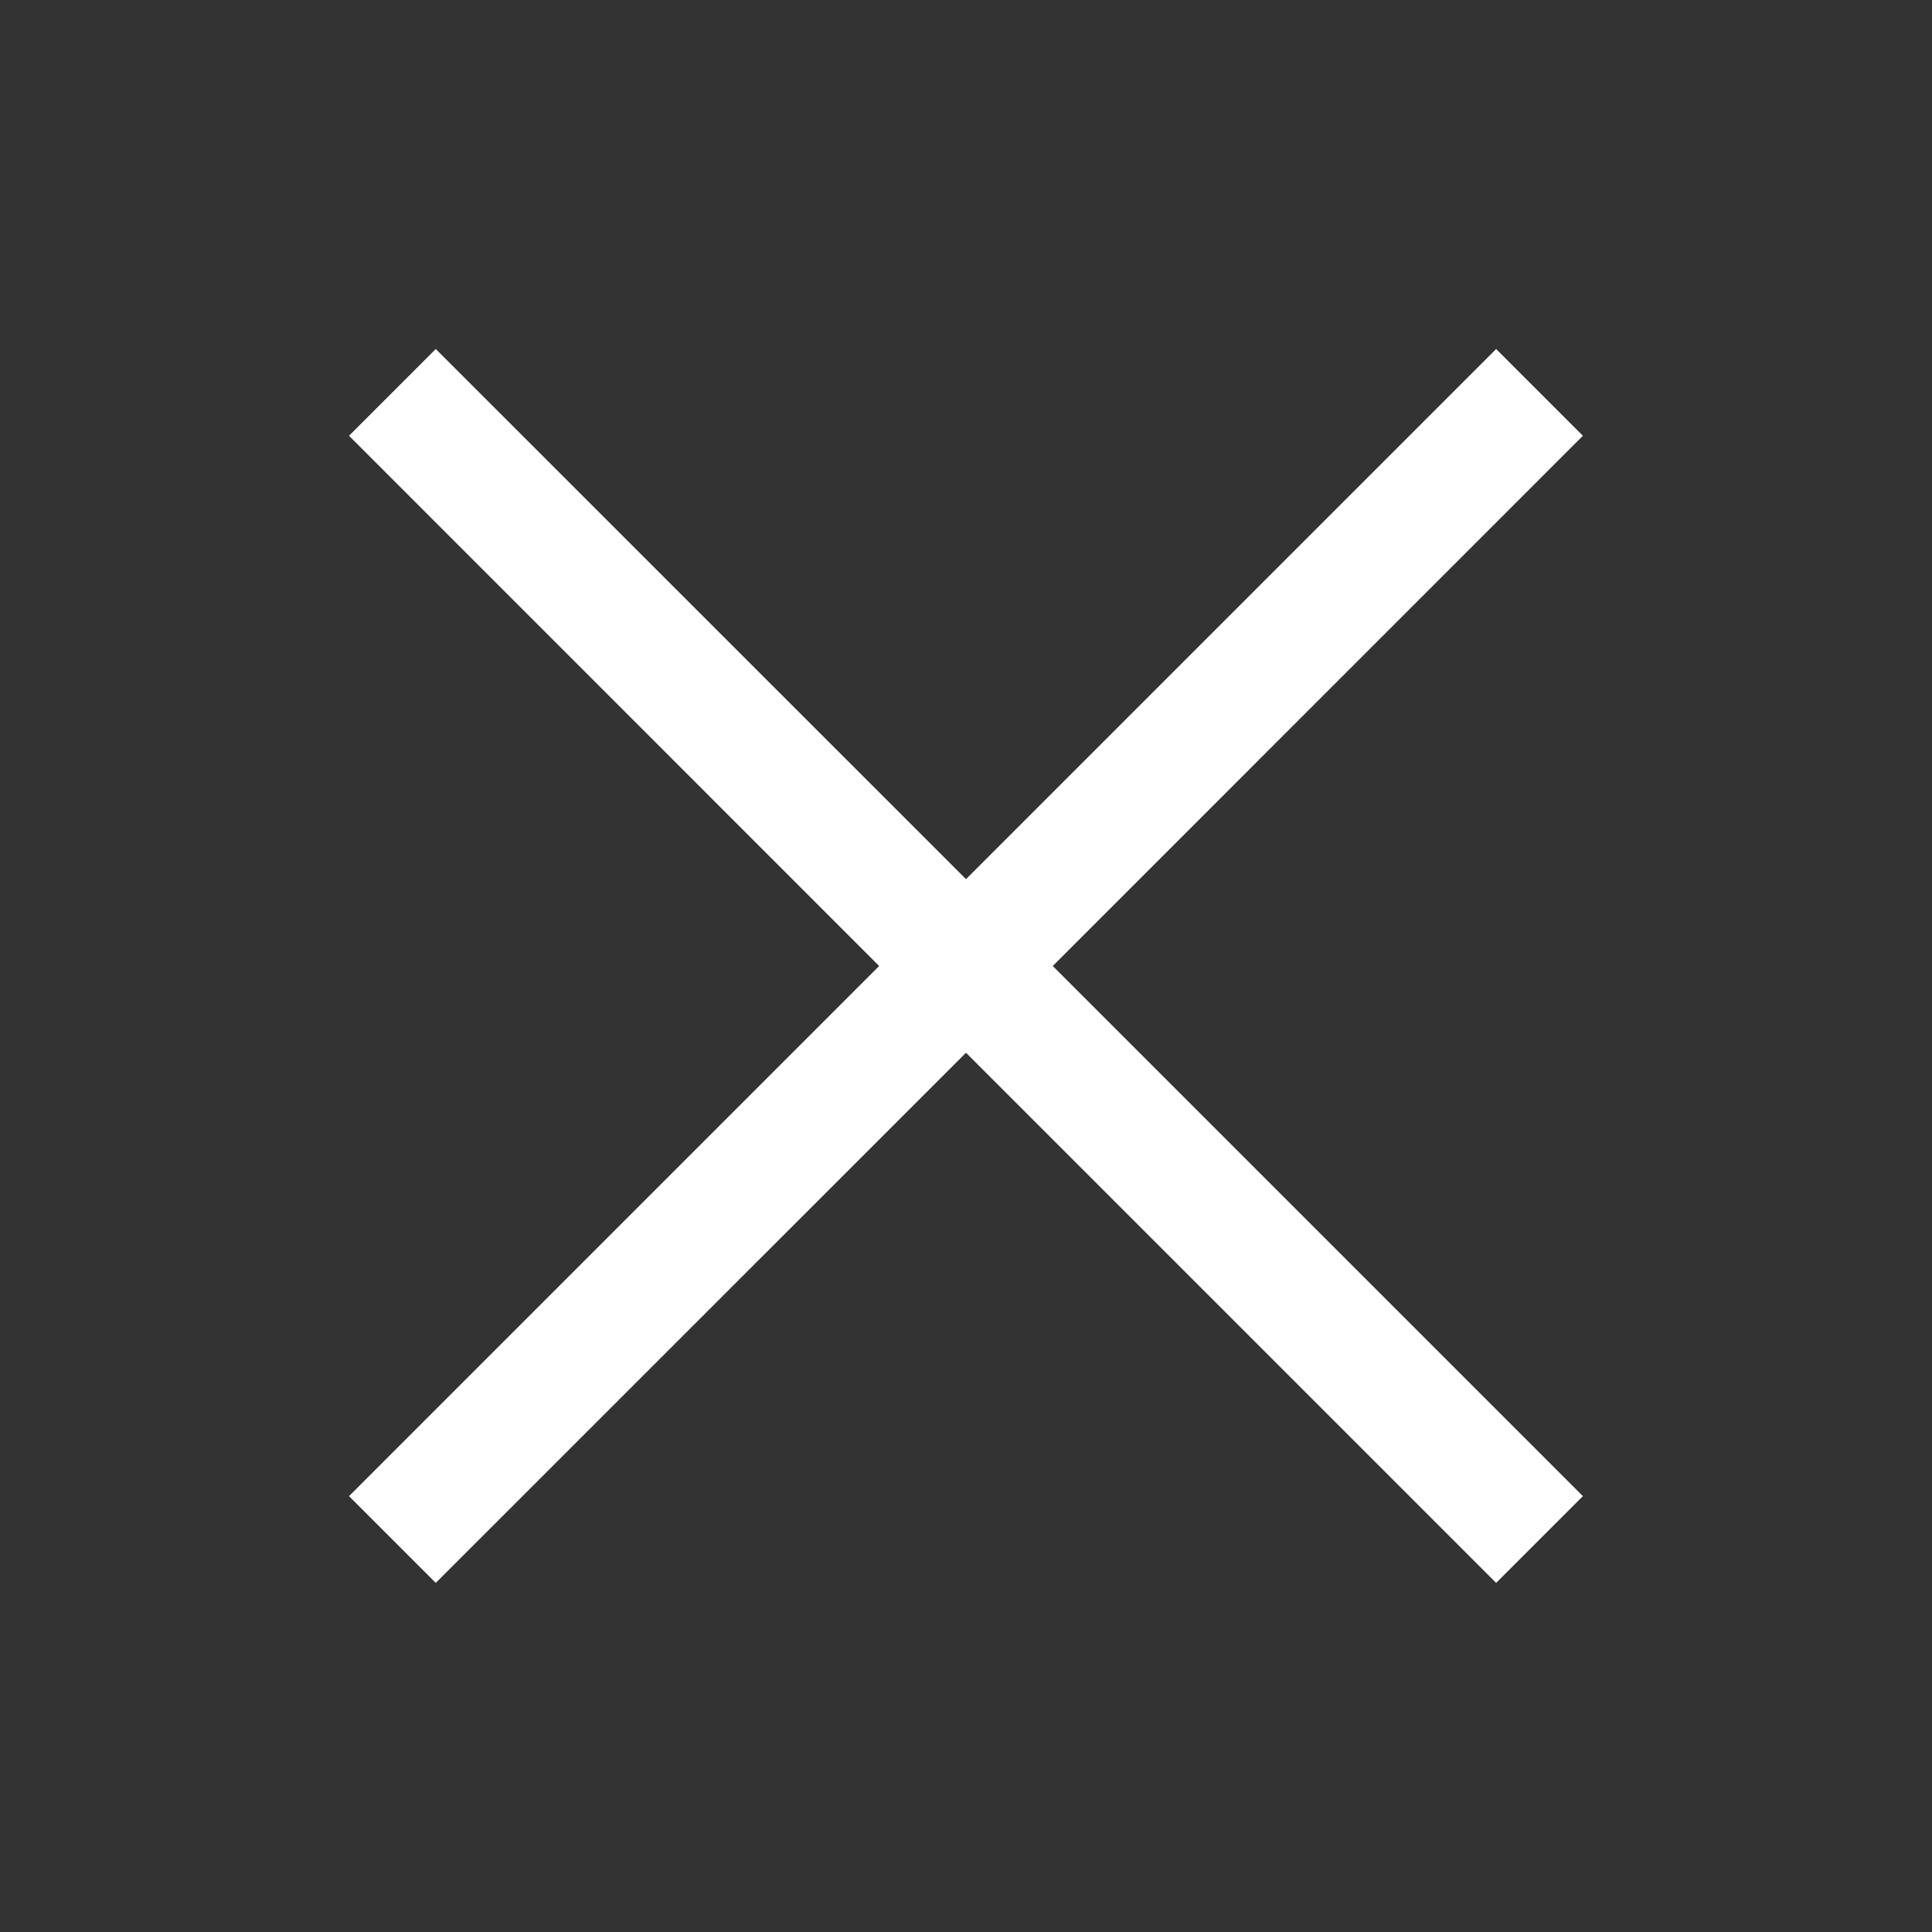 <?xml version="1.0" encoding="utf-8"?>
<svg width="20px" height="20px" viewBox="0 0 20 20" version="1.1" xmlns:xlink="http://www.w3.org/1999/xlink" xmlns="http://www.w3.org/2000/svg">
  <rect x="0" y="0" width="20" height="20" fill="#333333" stroke="none"/>
  <defs>
    <path d="M0 0L20 0L20 20L0 20L0 0Z" id="path_1" />
    <clipPath id="mask_1">
      <use xlink:href="#path_1" />
    </clipPath>
  </defs>
  <g id="Delete-icon">
    <path d="M0 0L20 0L20 20L0 20L0 0Z" id="Background" fill="none" fill-rule="evenodd" stroke="none" />
    <g clip-path="url(#mask_1)">
      <path d="M0.898 0L0 0.898L5.488 6.387L0 11.875L0.898 12.773L6.387 7.285L11.875 12.773L12.773 11.875L7.285 6.387L12.773 0.898L11.875 0L6.387 5.488L0.898 0Z" transform="translate(3.613 3.613)" id="Shape" fill="#FFFFFF" fill-rule="evenodd" stroke="none" />
    </g>
  </g>
</svg>